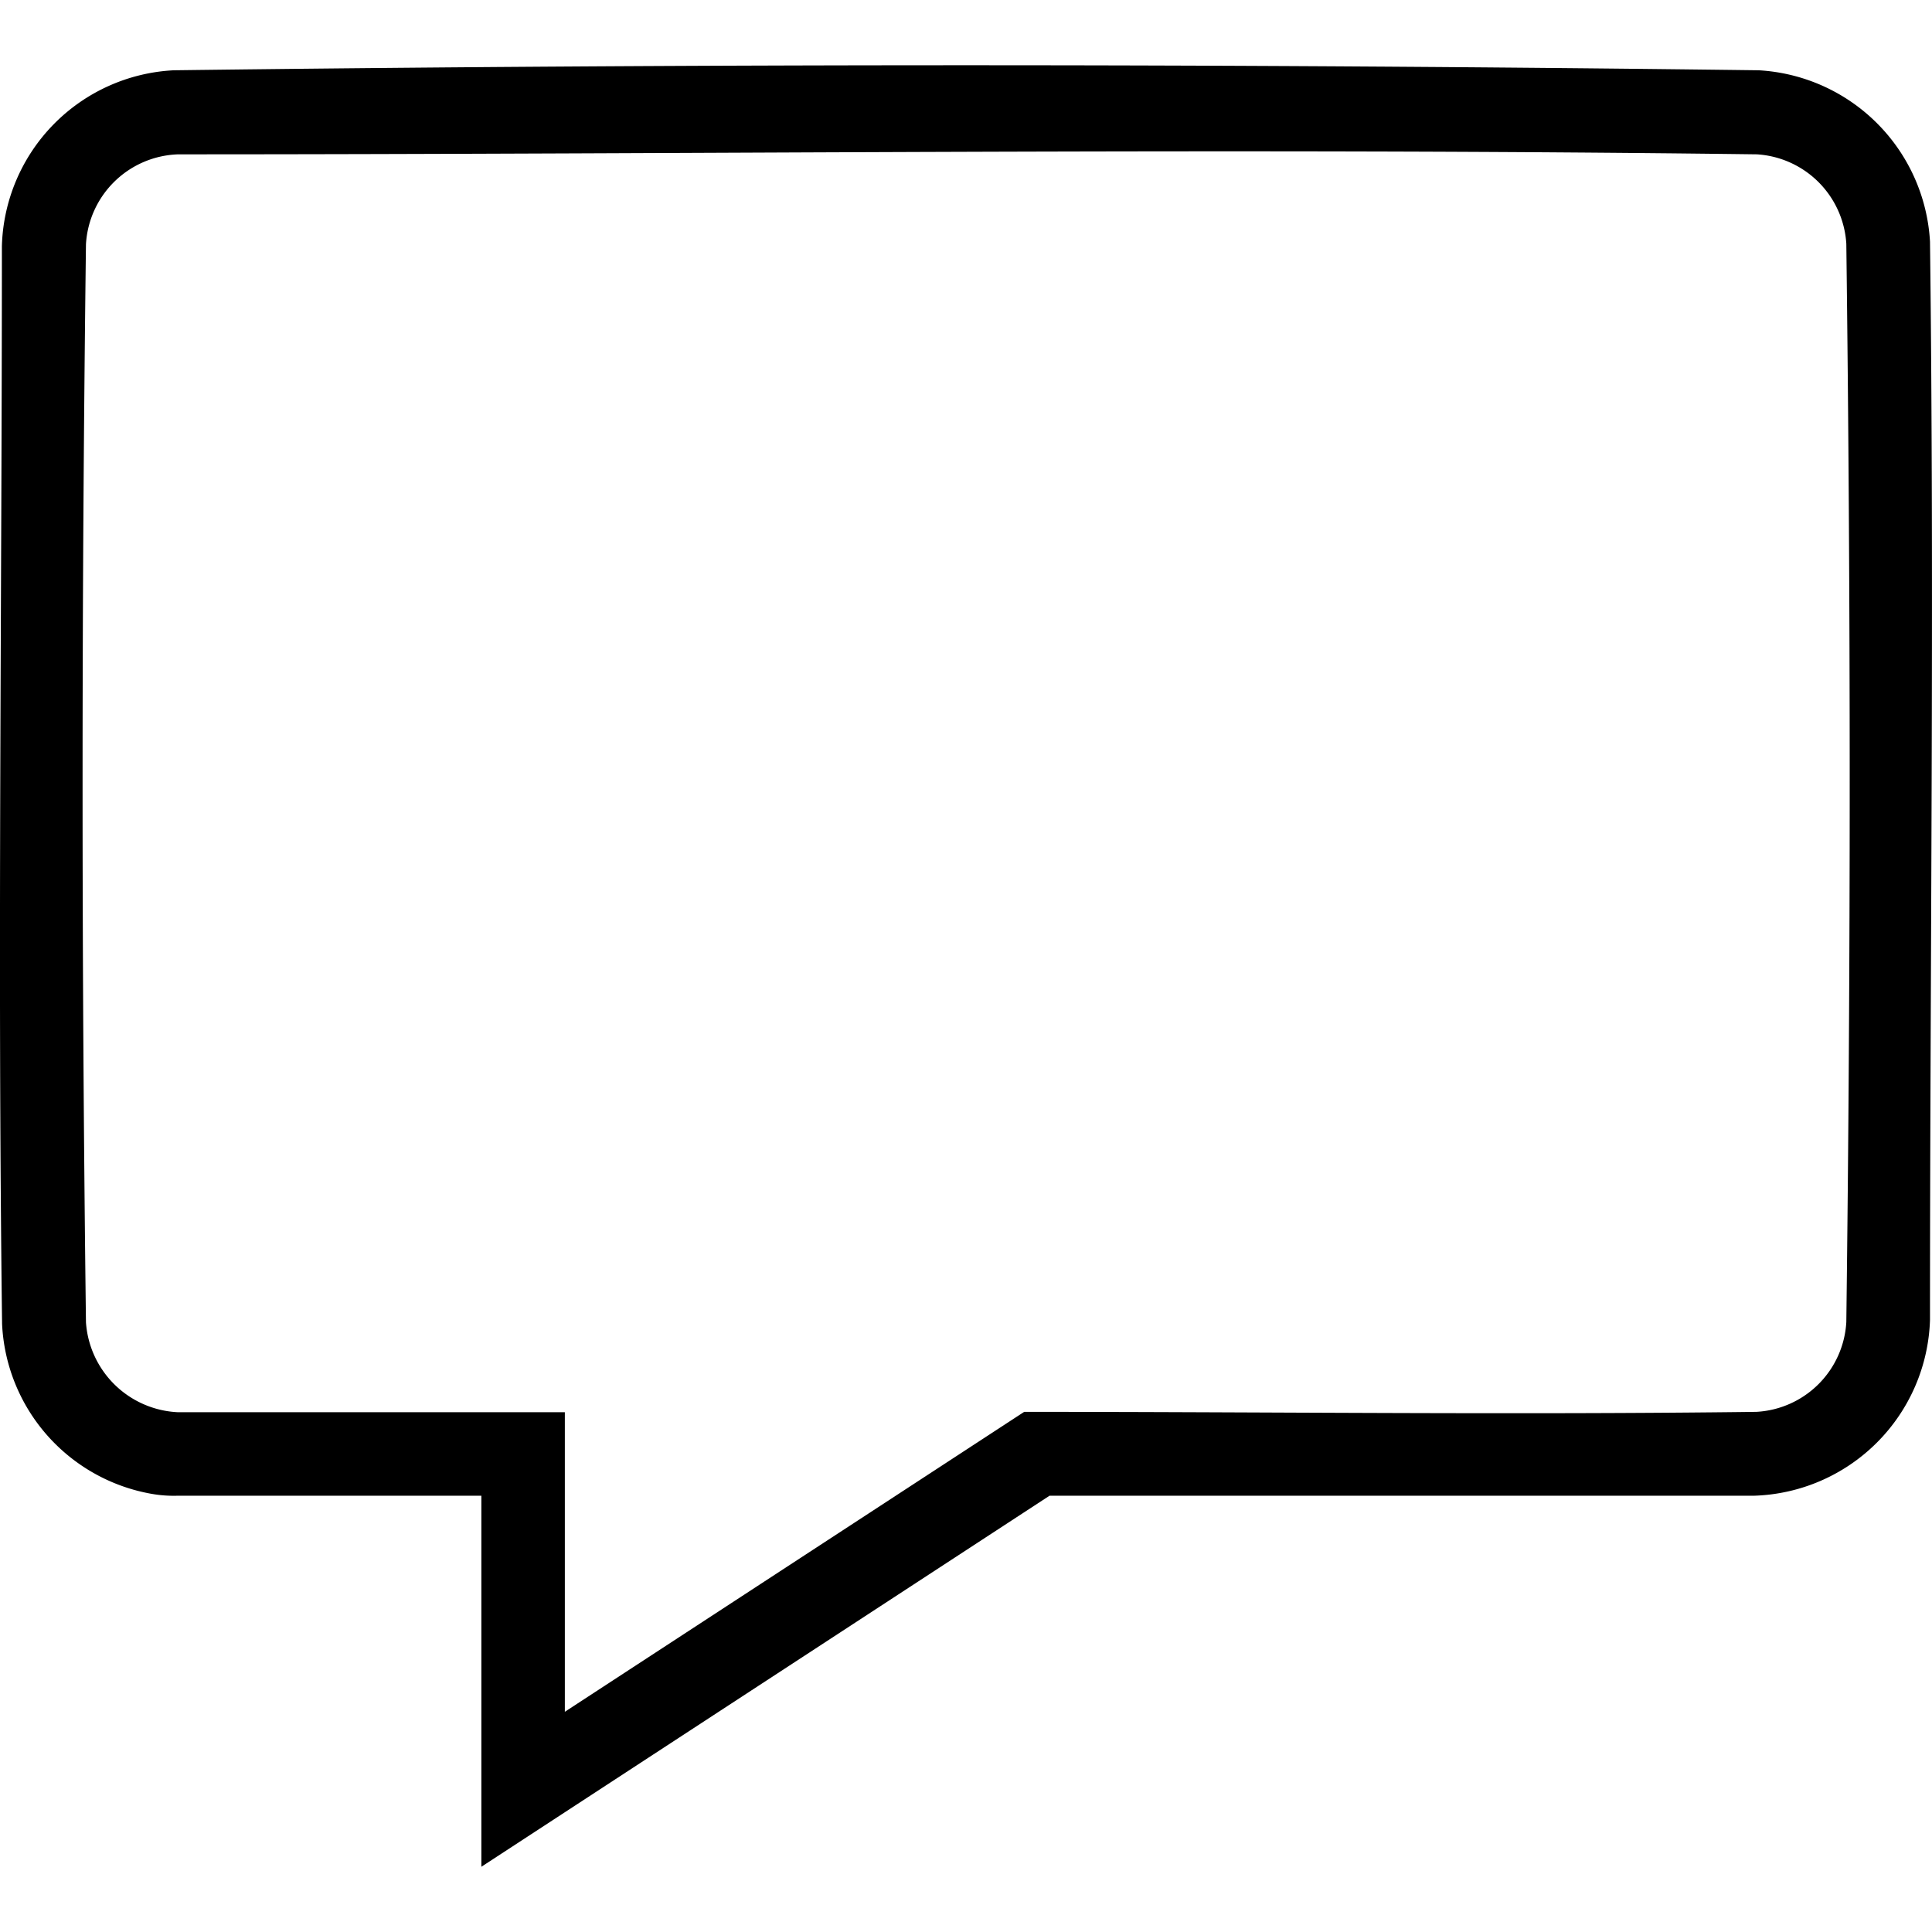 <svg id="Layer_1" data-name="Layer 1" xmlns="http://www.w3.org/2000/svg" viewBox="0 0 1024 1024"><title>chats-empty-state</title><path d="M932.085,37.246a96.386,96.386,0,0,1,90.855,90.855c2.356,190.416,0,380.934,0,571.452a96.283,96.283,0,0,1-93.21,93.21H556.272l-301.142,196.664V792.763H94.214a67.601,67.601,0,0,1-14.033-1.024,95.976,95.976,0,0,1-79.075-89.933c-2.458-190.416-.102-380.934-.102-571.35A95.976,95.976,0,0,1,92.166,37.246Q512.125,31.92,932.085,37.246ZM94.522,81.803a50.6,50.6,0,0,0-48.961,47.63q-3.585,285.675,0,571.452a51.215,51.215,0,0,0,48.961,47.63H299.38V907.279L542.854,748.309c129.368,0,258.736,1.639,388.104,0a50.498,50.498,0,0,0,47.63-47.63q3.585-285.675,0-571.452a50.6,50.6,0,0,0-47.425-47.425C652.351,78.218,373.436,81.803,94.522,81.803Z"/></svg>